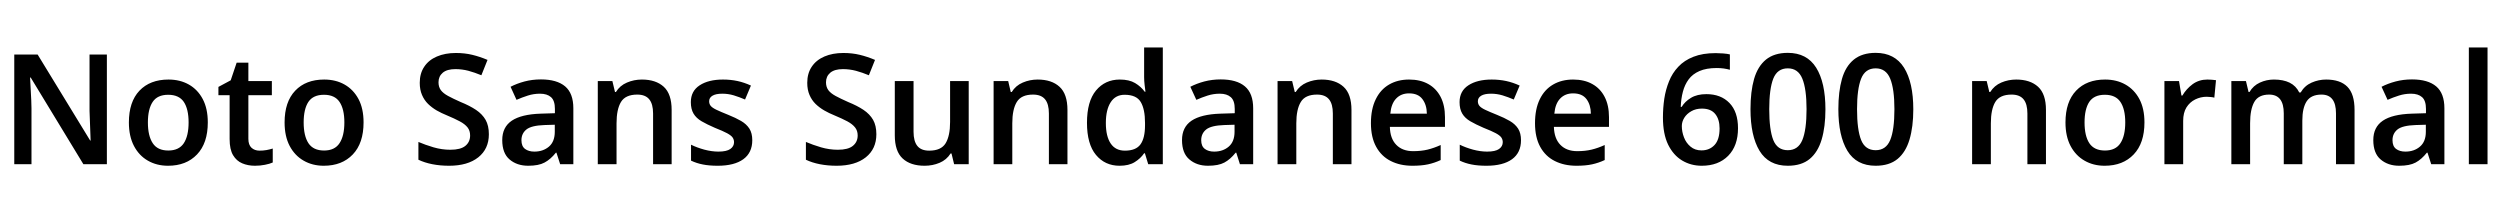 <svg xmlns="http://www.w3.org/2000/svg" xmlns:xlink="http://www.w3.org/1999/xlink" width="390.648" height="34.488"><path fill="black" d="M16.70 8.52L16.70 25.66L13.03 25.66L4.80 12.12L4.70 12.12Q4.75 13.18 4.82 14.41Q4.90 15.65 4.92 16.92L4.92 16.92L4.92 25.66L2.23 25.66L2.23 8.52L5.88 8.52L14.09 21.96L14.16 21.96Q14.14 21.36 14.11 20.58Q14.09 19.80 14.05 18.96Q14.02 18.12 13.99 17.33L13.99 17.33L13.99 8.52L16.70 8.52ZM32.47 19.13L32.47 19.13Q32.47 22.37 30.79 24.13Q29.11 25.90 26.26 25.90L26.26 25.90Q24.48 25.90 23.10 25.10Q21.72 24.31 20.93 22.80Q20.14 21.29 20.14 19.13L20.14 19.13Q20.14 15.91 21.79 14.17Q23.45 12.43 26.33 12.43L26.33 12.43Q28.13 12.43 29.51 13.21Q30.89 13.99 31.68 15.48Q32.47 16.97 32.47 19.13ZM23.11 19.13L23.11 19.13Q23.11 21.24 23.87 22.38Q24.62 23.52 26.30 23.52L26.30 23.52Q27.96 23.52 28.72 22.38Q29.47 21.24 29.47 19.13L29.47 19.13Q29.47 17.04 28.72 15.92Q27.96 14.81 26.28 14.81L26.28 14.81Q24.60 14.81 23.86 15.92Q23.11 17.04 23.11 19.13ZM40.56 23.54L40.56 23.54Q41.11 23.54 41.64 23.45Q42.17 23.35 42.62 23.21L42.62 23.21L42.62 25.39Q42.14 25.61 41.40 25.75Q40.66 25.90 39.84 25.90L39.84 25.90Q38.74 25.90 37.85 25.52Q36.96 25.15 36.42 24.25Q35.88 23.35 35.88 21.72L35.88 21.72L35.88 14.88L34.13 14.88L34.13 13.58L36.05 12.55L36.98 9.79L38.81 9.79L38.81 12.67L42.48 12.67L42.48 14.88L38.81 14.88L38.81 21.70Q38.81 22.63 39.30 23.09Q39.79 23.54 40.56 23.54ZM56.81 19.13L56.81 19.13Q56.81 22.37 55.13 24.13Q53.45 25.90 50.59 25.90L50.59 25.90Q48.82 25.90 47.44 25.10Q46.06 24.31 45.26 22.80Q44.47 21.29 44.47 19.13L44.47 19.13Q44.47 15.91 46.13 14.17Q47.78 12.43 50.66 12.43L50.66 12.43Q52.46 12.43 53.84 13.21Q55.22 13.99 56.02 15.48Q56.81 16.97 56.81 19.13ZM47.45 19.13L47.45 19.13Q47.45 21.24 48.20 22.38Q48.96 23.52 50.64 23.52L50.64 23.52Q52.30 23.52 53.05 22.38Q53.81 21.24 53.81 19.13L53.81 19.13Q53.81 17.04 53.05 15.92Q52.30 14.81 50.62 14.81L50.62 14.81Q48.94 14.81 48.19 15.92Q47.45 17.04 47.45 19.13ZM76.39 20.98L76.39 20.98Q76.39 23.26 74.74 24.58Q73.08 25.90 70.18 25.90L70.18 25.90Q68.78 25.90 67.56 25.66Q66.34 25.42 65.38 24.96L65.38 24.96L65.38 22.18Q66.43 22.63 67.74 23.02Q69.05 23.40 70.37 23.40L70.37 23.40Q71.98 23.40 72.72 22.79Q73.46 22.18 73.46 21.17L73.46 21.17Q73.46 20.42 73.06 19.91Q72.65 19.39 71.84 18.96Q71.04 18.53 69.82 18.02L69.82 18.02Q69.00 17.69 68.24 17.26Q67.49 16.82 66.89 16.24Q66.29 15.65 65.94 14.83Q65.59 14.02 65.59 12.94L65.59 12.94Q65.59 11.47 66.29 10.43Q66.98 9.38 68.27 8.83Q69.55 8.28 71.23 8.28L71.23 8.28Q72.62 8.28 73.81 8.57Q75.00 8.86 76.18 9.36L76.18 9.36L75.22 11.76Q74.18 11.33 73.19 11.06Q72.19 10.80 71.16 10.80L71.16 10.80Q69.86 10.80 69.19 11.36Q68.52 11.93 68.52 12.86L68.52 12.86Q68.52 13.58 68.88 14.08Q69.24 14.57 70.01 14.99Q70.78 15.41 71.98 15.94L71.98 15.94Q73.39 16.51 74.38 17.17Q75.36 17.83 75.88 18.73Q76.39 19.63 76.39 20.98ZM84.53 12.41L84.53 12.41Q87.02 12.41 88.31 13.50Q89.59 14.59 89.59 16.92L89.59 16.92L89.59 25.66L87.53 25.66L86.95 23.86L86.86 23.86Q86.02 24.91 85.09 25.40Q84.17 25.90 82.54 25.90L82.54 25.90Q80.78 25.90 79.63 24.92Q78.48 23.95 78.48 21.89L78.48 21.89Q78.48 19.87 79.97 18.86Q81.46 17.86 84.48 17.76L84.48 17.76L86.71 17.69L86.71 17.02Q86.71 15.72 86.10 15.18Q85.49 14.64 84.38 14.64L84.38 14.64Q83.40 14.64 82.49 14.93Q81.58 15.22 80.71 15.60L80.71 15.60L79.78 13.56Q80.74 13.06 81.96 12.73Q83.18 12.41 84.53 12.41ZM86.69 19.49L85.08 19.54Q83.04 19.61 82.26 20.23Q81.48 20.86 81.48 21.91L81.48 21.91Q81.48 22.85 82.04 23.27Q82.61 23.69 83.50 23.69L83.50 23.69Q84.86 23.69 85.78 22.91Q86.69 22.13 86.69 20.59L86.69 20.59L86.69 19.49ZM100.30 12.43L100.30 12.43Q102.48 12.43 103.72 13.56Q104.95 14.69 104.95 17.18L104.95 17.18L104.95 25.66L102.05 25.66L102.05 17.74Q102.05 16.25 101.45 15.52Q100.85 14.78 99.58 14.78L99.58 14.78Q97.73 14.78 97.03 15.94Q96.34 17.09 96.34 19.27L96.34 19.27L96.34 25.66L93.41 25.66L93.41 12.67L95.69 12.67L96.10 14.38L96.24 14.38Q96.86 13.37 97.97 12.90Q99.07 12.43 100.30 12.43ZM117.55 21.91L117.55 21.91Q117.55 23.86 116.15 24.88Q114.74 25.90 112.15 25.90L112.15 25.90Q110.81 25.90 109.82 25.70Q108.84 25.51 107.98 25.10L107.98 25.10L107.98 22.61Q108.89 23.06 110.05 23.38Q111.22 23.69 112.25 23.69L112.25 23.69Q113.54 23.69 114.12 23.28Q114.70 22.87 114.70 22.22L114.70 22.22Q114.70 21.82 114.48 21.49Q114.26 21.17 113.62 20.82Q112.97 20.47 111.70 19.97L111.70 19.97Q110.47 19.44 109.63 18.95Q108.79 18.46 108.37 17.75Q107.95 17.04 107.95 15.96L107.95 15.96Q107.95 14.23 109.33 13.33Q110.71 12.43 112.97 12.43L112.97 12.43Q114.17 12.43 115.24 12.66Q116.30 12.89 117.34 13.37L117.34 13.37L116.42 15.55Q115.54 15.17 114.66 14.90Q113.78 14.64 112.87 14.64L112.87 14.64Q111.86 14.64 111.34 14.95Q110.81 15.26 110.81 15.82L110.81 15.82Q110.81 16.25 111.06 16.55Q111.31 16.85 111.96 17.16Q112.61 17.47 113.81 17.95L113.81 17.95Q114.96 18.41 115.80 18.90Q116.64 19.39 117.10 20.10Q117.55 20.81 117.55 21.91ZM136.94 20.98L136.94 20.98Q136.94 23.26 135.29 24.58Q133.63 25.90 130.73 25.90L130.73 25.90Q129.34 25.90 128.11 25.66Q126.89 25.42 125.93 24.96L125.93 24.96L125.93 22.18Q126.98 22.63 128.29 23.02Q129.60 23.40 130.92 23.40L130.92 23.40Q132.53 23.40 133.27 22.79Q134.02 22.18 134.02 21.17L134.02 21.17Q134.02 20.42 133.61 19.91Q133.20 19.39 132.40 18.96Q131.59 18.53 130.37 18.02L130.37 18.02Q129.55 17.69 128.80 17.26Q128.04 16.82 127.44 16.24Q126.84 15.65 126.49 14.83Q126.14 14.02 126.14 12.94L126.14 12.94Q126.14 11.47 126.84 10.43Q127.54 9.38 128.82 8.83Q130.10 8.28 131.78 8.28L131.78 8.28Q133.18 8.28 134.36 8.57Q135.55 8.86 136.73 9.36L136.73 9.36L135.77 11.76Q134.74 11.33 133.74 11.06Q132.74 10.80 131.71 10.80L131.71 10.80Q130.42 10.80 129.74 11.36Q129.07 11.93 129.07 12.86L129.07 12.86Q129.07 13.58 129.43 14.08Q129.79 14.57 130.56 14.99Q131.33 15.41 132.53 15.94L132.53 15.94Q133.94 16.51 134.93 17.17Q135.91 17.83 136.43 18.73Q136.94 19.63 136.94 20.98ZM148.46 12.67L151.37 12.67L151.37 25.66L149.09 25.66L148.68 23.98L148.54 23.98Q147.91 24.98 146.82 25.44Q145.73 25.90 144.48 25.90L144.48 25.90Q142.27 25.90 141.05 24.77Q139.82 23.64 139.82 21.14L139.82 21.14L139.82 12.67L142.75 12.67L142.75 20.59Q142.75 22.06 143.34 22.80Q143.93 23.54 145.20 23.54L145.20 23.54Q147.05 23.54 147.76 22.39Q148.46 21.24 148.46 19.06L148.46 19.06L148.46 12.67ZM162.14 12.43L162.14 12.43Q164.33 12.43 165.56 13.56Q166.80 14.69 166.80 17.18L166.80 17.18L166.80 25.66L163.90 25.66L163.90 17.74Q163.90 16.25 163.30 15.52Q162.70 14.78 161.42 14.78L161.42 14.78Q159.58 14.78 158.88 15.94Q158.18 17.09 158.18 19.27L158.18 19.27L158.18 25.66L155.26 25.66L155.26 12.67L157.54 12.67L157.94 14.38L158.09 14.38Q158.71 13.37 159.82 12.90Q160.92 12.43 162.14 12.43ZM174.94 25.90L174.94 25.90Q172.66 25.90 171.25 24.20Q169.85 22.51 169.85 19.18L169.85 19.18Q169.85 15.84 171.26 14.14Q172.68 12.43 174.98 12.43L174.98 12.43Q176.45 12.43 177.37 12.98Q178.30 13.54 178.87 14.33L178.87 14.33L178.99 14.33Q178.94 13.97 178.86 13.30Q178.78 12.62 178.78 12.05L178.78 12.05L178.78 7.42L181.70 7.42L181.70 25.66L179.42 25.66L178.90 23.95L178.78 23.95Q178.22 24.77 177.31 25.33Q176.40 25.90 174.94 25.90ZM175.78 23.54L175.78 23.54Q177.50 23.54 178.21 22.56Q178.92 21.58 178.92 19.58L178.92 19.58L178.92 19.20Q178.92 17.06 178.25 15.94Q177.58 14.81 175.73 14.81L175.73 14.81Q174.31 14.81 173.56 15.97Q172.80 17.14 172.80 19.22L172.80 19.22Q172.80 21.31 173.56 22.43Q174.31 23.54 175.78 23.54ZM190.75 12.41L190.75 12.41Q193.25 12.41 194.53 13.50Q195.82 14.59 195.82 16.92L195.82 16.92L195.82 25.66L193.75 25.66L193.18 23.86L193.08 23.86Q192.24 24.91 191.32 25.40Q190.39 25.90 188.76 25.90L188.76 25.90Q187.01 25.90 185.86 24.92Q184.70 23.95 184.70 21.89L184.70 21.89Q184.70 19.87 186.19 18.86Q187.68 17.86 190.70 17.76L190.70 17.76L192.94 17.69L192.94 17.02Q192.94 15.72 192.32 15.18Q191.71 14.64 190.61 14.64L190.61 14.64Q189.62 14.64 188.71 14.93Q187.80 15.22 186.94 15.60L186.94 15.60L186.00 13.56Q186.96 13.06 188.18 12.73Q189.41 12.41 190.75 12.41ZM192.91 19.49L191.30 19.54Q189.26 19.61 188.48 20.23Q187.70 20.86 187.70 21.91L187.70 21.91Q187.70 22.85 188.27 23.27Q188.83 23.69 189.72 23.69L189.72 23.69Q191.09 23.69 192.00 22.91Q192.91 22.13 192.91 20.59L192.91 20.59L192.91 19.49ZM206.52 12.43L206.52 12.43Q208.70 12.43 209.94 13.56Q211.18 14.69 211.18 17.18L211.18 17.18L211.18 25.66L208.27 25.66L208.27 17.74Q208.27 16.25 207.67 15.52Q207.07 14.78 205.80 14.78L205.80 14.78Q203.95 14.78 203.26 15.94Q202.56 17.09 202.56 19.27L202.56 19.27L202.56 25.66L199.63 25.66L199.63 12.67L201.91 12.67L202.32 14.38L202.46 14.38Q203.09 13.37 204.19 12.90Q205.30 12.43 206.52 12.43ZM220.18 12.43L220.18 12.43Q221.93 12.43 223.18 13.13Q224.42 13.82 225.11 15.14Q225.79 16.46 225.79 18.31L225.79 18.31L225.79 19.82L217.18 19.82Q217.22 21.65 218.18 22.63Q219.14 23.62 220.82 23.62L220.82 23.62Q222.07 23.62 223.07 23.38Q224.06 23.14 225.12 22.66L225.12 22.66L225.12 25.01Q224.16 25.46 223.14 25.68Q222.12 25.90 220.70 25.90L220.70 25.90Q218.78 25.90 217.32 25.16Q215.86 24.43 215.04 22.94Q214.22 21.46 214.22 19.25L214.22 19.25Q214.22 17.04 214.97 15.52Q215.71 13.99 217.06 13.21Q218.40 12.43 220.18 12.43ZM220.18 14.59L220.18 14.59Q218.93 14.59 218.16 15.40Q217.39 16.20 217.25 17.76L217.25 17.76L222.96 17.76Q222.94 16.37 222.26 15.48Q221.59 14.59 220.18 14.59ZM237.67 21.91L237.67 21.91Q237.67 23.86 236.27 24.88Q234.86 25.90 232.27 25.90L232.27 25.90Q230.93 25.90 229.94 25.70Q228.96 25.51 228.10 25.10L228.10 25.10L228.10 22.61Q229.01 23.06 230.17 23.38Q231.34 23.69 232.37 23.69L232.37 23.69Q233.66 23.69 234.24 23.28Q234.82 22.87 234.82 22.22L234.82 22.22Q234.82 21.82 234.60 21.49Q234.38 21.17 233.74 20.82Q233.09 20.47 231.82 19.97L231.82 19.97Q230.59 19.44 229.75 18.95Q228.91 18.46 228.49 17.75Q228.07 17.04 228.07 15.96L228.07 15.96Q228.07 14.23 229.45 13.33Q230.83 12.43 233.09 12.43L233.09 12.43Q234.29 12.43 235.36 12.66Q236.42 12.89 237.46 13.37L237.46 13.37L236.54 15.55Q235.66 15.17 234.78 14.90Q233.90 14.64 232.99 14.64L232.99 14.64Q231.98 14.64 231.46 14.95Q230.93 15.26 230.93 15.82L230.93 15.82Q230.93 16.25 231.18 16.55Q231.43 16.85 232.08 17.16Q232.73 17.47 233.93 17.95L233.93 17.95Q235.08 18.41 235.92 18.90Q236.76 19.39 237.22 20.10Q237.67 20.81 237.67 21.91ZM245.81 12.43L245.81 12.43Q247.56 12.43 248.81 13.13Q250.06 13.82 250.74 15.14Q251.42 16.46 251.42 18.31L251.42 18.31L251.42 19.82L242.81 19.82Q242.86 21.65 243.82 22.63Q244.78 23.62 246.46 23.62L246.46 23.62Q247.70 23.62 248.70 23.38Q249.70 23.14 250.75 22.66L250.75 22.66L250.75 25.01Q249.79 25.46 248.77 25.68Q247.75 25.90 246.34 25.90L246.34 25.90Q244.42 25.90 242.95 25.16Q241.49 24.43 240.67 22.94Q239.86 21.46 239.86 19.25L239.86 19.25Q239.86 17.04 240.60 15.52Q241.34 13.99 242.69 13.21Q244.03 12.43 245.81 12.43ZM245.81 14.59L245.81 14.59Q244.56 14.59 243.79 15.40Q243.02 16.20 242.88 17.76L242.88 17.76L248.59 17.76Q248.57 16.37 247.90 15.48Q247.22 14.59 245.81 14.59ZM259.85 18.36L259.85 18.36Q259.85 16.87 260.06 15.43Q260.28 13.99 260.80 12.71Q261.31 11.42 262.25 10.43Q263.18 9.43 264.62 8.87Q266.06 8.30 268.10 8.30L268.10 8.30Q268.61 8.30 269.26 8.35Q269.90 8.40 270.31 8.50L270.31 8.50L270.31 10.90Q269.88 10.78 269.34 10.70Q268.80 10.63 268.25 10.63L268.25 10.63Q266.64 10.63 265.56 11.10Q264.48 11.57 263.87 12.40Q263.26 13.22 262.97 14.32Q262.68 15.41 262.63 16.70L262.63 16.70L262.78 16.70Q263.28 15.86 264.23 15.29Q265.18 14.71 266.64 14.71L266.64 14.71Q268.90 14.71 270.24 16.09Q271.58 17.47 271.58 20.04L271.58 20.04Q271.58 22.78 270.05 24.34Q268.51 25.90 265.92 25.90L265.92 25.90Q264.22 25.90 262.85 25.08Q261.48 24.26 260.66 22.60Q259.85 20.93 259.85 18.36ZM265.87 23.50L265.87 23.50Q267.12 23.50 267.91 22.66Q268.70 21.82 268.70 20.06L268.70 20.06Q268.70 18.65 268.02 17.81Q267.34 16.97 265.94 16.97L265.94 16.97Q264.98 16.97 264.28 17.38Q263.57 17.78 263.18 18.41Q262.80 19.03 262.80 19.70L262.80 19.70Q262.80 20.59 263.14 21.47Q263.47 22.34 264.17 22.92Q264.86 23.50 265.87 23.50ZM285.24 17.09L285.24 17.09Q285.24 19.82 284.65 21.80Q284.06 23.78 282.78 24.84Q281.50 25.90 279.36 25.90L279.36 25.90Q276.36 25.90 274.94 23.56Q273.53 21.22 273.53 17.06L273.53 17.06Q273.53 14.30 274.09 12.34Q274.66 10.37 275.95 9.31Q277.25 8.26 279.36 8.26L279.36 8.26Q282.34 8.26 283.79 10.57Q285.24 12.89 285.24 17.09ZM276.46 17.06L276.46 17.06Q276.46 20.28 277.09 21.88Q277.73 23.47 279.36 23.47L279.36 23.47Q280.97 23.47 281.63 21.89Q282.29 20.30 282.29 17.06L282.29 17.06Q282.29 13.90 281.63 12.29Q280.97 10.68 279.36 10.68L279.36 10.68Q277.73 10.68 277.09 12.29Q276.46 13.90 276.46 17.06ZM298.97 17.09L298.97 17.09Q298.97 19.82 298.38 21.80Q297.79 23.78 296.51 24.84Q295.22 25.90 293.09 25.90L293.09 25.90Q290.09 25.90 288.67 23.56Q287.26 21.22 287.26 17.06L287.26 17.06Q287.26 14.30 287.82 12.34Q288.38 10.37 289.68 9.31Q290.98 8.26 293.09 8.26L293.09 8.26Q296.06 8.26 297.52 10.57Q298.97 12.89 298.97 17.09ZM290.18 17.06L290.18 17.06Q290.18 20.28 290.82 21.88Q291.46 23.47 293.09 23.47L293.09 23.47Q294.70 23.47 295.36 21.89Q296.02 20.30 296.02 17.06L296.02 17.06Q296.02 13.90 295.36 12.29Q294.70 10.68 293.09 10.68L293.09 10.68Q291.46 10.68 290.82 12.29Q290.18 13.90 290.18 17.06ZM315.05 12.43L315.05 12.43Q317.23 12.43 318.47 13.56Q319.70 14.69 319.70 17.18L319.70 17.18L319.70 25.66L316.80 25.66L316.80 17.74Q316.80 16.25 316.20 15.52Q315.60 14.78 314.33 14.78L314.33 14.78Q312.48 14.78 311.78 15.94Q311.09 17.09 311.09 19.27L311.09 19.27L311.09 25.66L308.16 25.66L308.16 12.67L310.44 12.67L310.85 14.38L310.99 14.38Q311.62 13.37 312.72 12.90Q313.82 12.43 315.05 12.43ZM335.09 19.13L335.09 19.13Q335.09 22.37 333.41 24.13Q331.73 25.90 328.87 25.90L328.87 25.90Q327.10 25.90 325.72 25.10Q324.34 24.31 323.54 22.80Q322.75 21.29 322.75 19.13L322.75 19.13Q322.75 15.91 324.41 14.17Q326.06 12.43 328.94 12.43L328.94 12.43Q330.74 12.43 332.12 13.21Q333.50 13.99 334.30 15.48Q335.09 16.97 335.09 19.13ZM325.73 19.13L325.73 19.13Q325.73 21.24 326.48 22.38Q327.24 23.52 328.92 23.52L328.92 23.52Q330.58 23.52 331.33 22.38Q332.09 21.24 332.09 19.13L332.09 19.13Q332.09 17.04 331.33 15.92Q330.58 14.81 328.90 14.81L328.90 14.81Q327.22 14.81 326.47 15.92Q325.73 17.04 325.73 19.13ZM344.93 12.43L344.93 12.43Q345.24 12.43 345.62 12.46Q346.01 12.48 346.27 12.53L346.27 12.53L346.01 15.26Q345.79 15.19 345.44 15.16Q345.10 15.12 344.81 15.12L344.81 15.12Q343.87 15.12 343.02 15.54Q342.17 15.96 341.65 16.79Q341.14 17.62 341.14 18.89L341.14 18.89L341.14 25.66L338.21 25.66L338.21 12.67L340.49 12.67L340.87 14.93L341.02 14.93Q341.62 13.90 342.61 13.16Q343.61 12.43 344.93 12.43ZM363.48 12.43L363.48 12.43Q365.69 12.43 366.80 13.56Q367.92 14.69 367.92 17.18L367.92 17.18L367.92 25.66L365.02 25.66L365.02 17.71Q365.02 14.78 362.76 14.78L362.76 14.78Q361.13 14.78 360.44 15.83Q359.76 16.87 359.76 18.84L359.76 18.84L359.76 25.66L356.86 25.66L356.86 17.71Q356.86 14.78 354.58 14.78L354.58 14.78Q352.90 14.78 352.25 15.94Q351.60 17.09 351.60 19.25L351.60 19.25L351.60 25.66L348.67 25.66L348.67 12.67L350.95 12.67L351.36 14.38L351.50 14.38Q352.10 13.37 353.14 12.90Q354.17 12.43 355.32 12.43L355.32 12.43Q356.78 12.43 357.78 12.92Q358.78 13.42 359.28 14.45L359.28 14.45L359.50 14.45Q360.12 13.39 361.21 12.91Q362.30 12.43 363.48 12.43ZM376.90 12.41L376.90 12.41Q379.39 12.41 380.68 13.50Q381.96 14.59 381.96 16.92L381.96 16.92L381.96 25.66L379.90 25.66L379.32 23.86L379.22 23.86Q378.38 24.91 377.46 25.40Q376.54 25.90 374.90 25.90L374.90 25.90Q373.15 25.90 372.00 24.92Q370.85 23.95 370.85 21.89L370.85 21.89Q370.85 19.87 372.34 18.86Q373.82 17.86 376.85 17.76L376.85 17.76L379.08 17.69L379.08 17.02Q379.08 15.72 378.47 15.18Q377.86 14.64 376.75 14.64L376.75 14.64Q375.77 14.64 374.86 14.93Q373.94 15.22 373.08 15.60L373.08 15.60L372.14 13.56Q373.10 13.06 374.33 12.73Q375.55 12.41 376.90 12.41ZM379.06 19.49L377.45 19.54Q375.41 19.61 374.63 20.23Q373.85 20.86 373.85 21.91L373.85 21.91Q373.85 22.85 374.41 23.27Q374.98 23.69 375.86 23.69L375.86 23.69Q377.23 23.69 378.14 22.91Q379.06 22.13 379.06 20.59L379.06 20.59L379.06 19.49ZM388.70 7.42L388.70 25.66L385.78 25.66L385.78 7.42L388.70 7.42Z"/></svg>